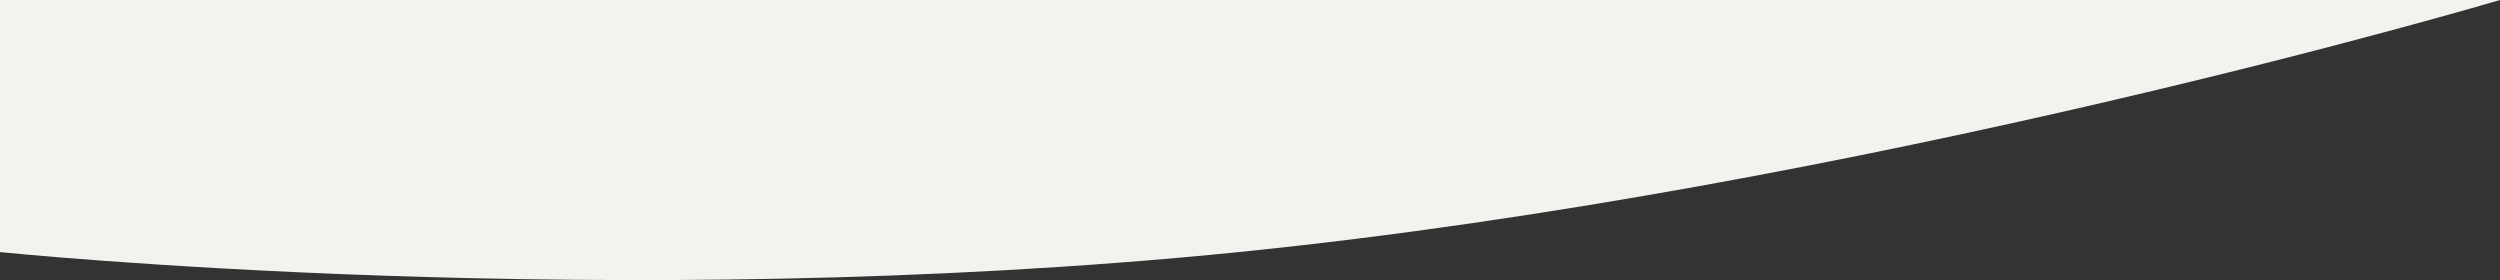 <svg xmlns="http://www.w3.org/2000/svg" viewBox="0 0 1916.444 214.716">
  <rect x="0" y="0" width="1916.444" height="214.716" fill="#333333" stroke="none"/>
  <defs>
    <style>
      .cls-1 {
        fill: #f3f2ee;
      }
    </style>
  </defs>
  <path id="top" data-name="top" class="cls-1" d="M0,194.59s470.307,48.311,949.418,0S1916.444,1.346,1916.444,1.346H0Z" transform="translate(0 -1.346)"/>
</svg>
